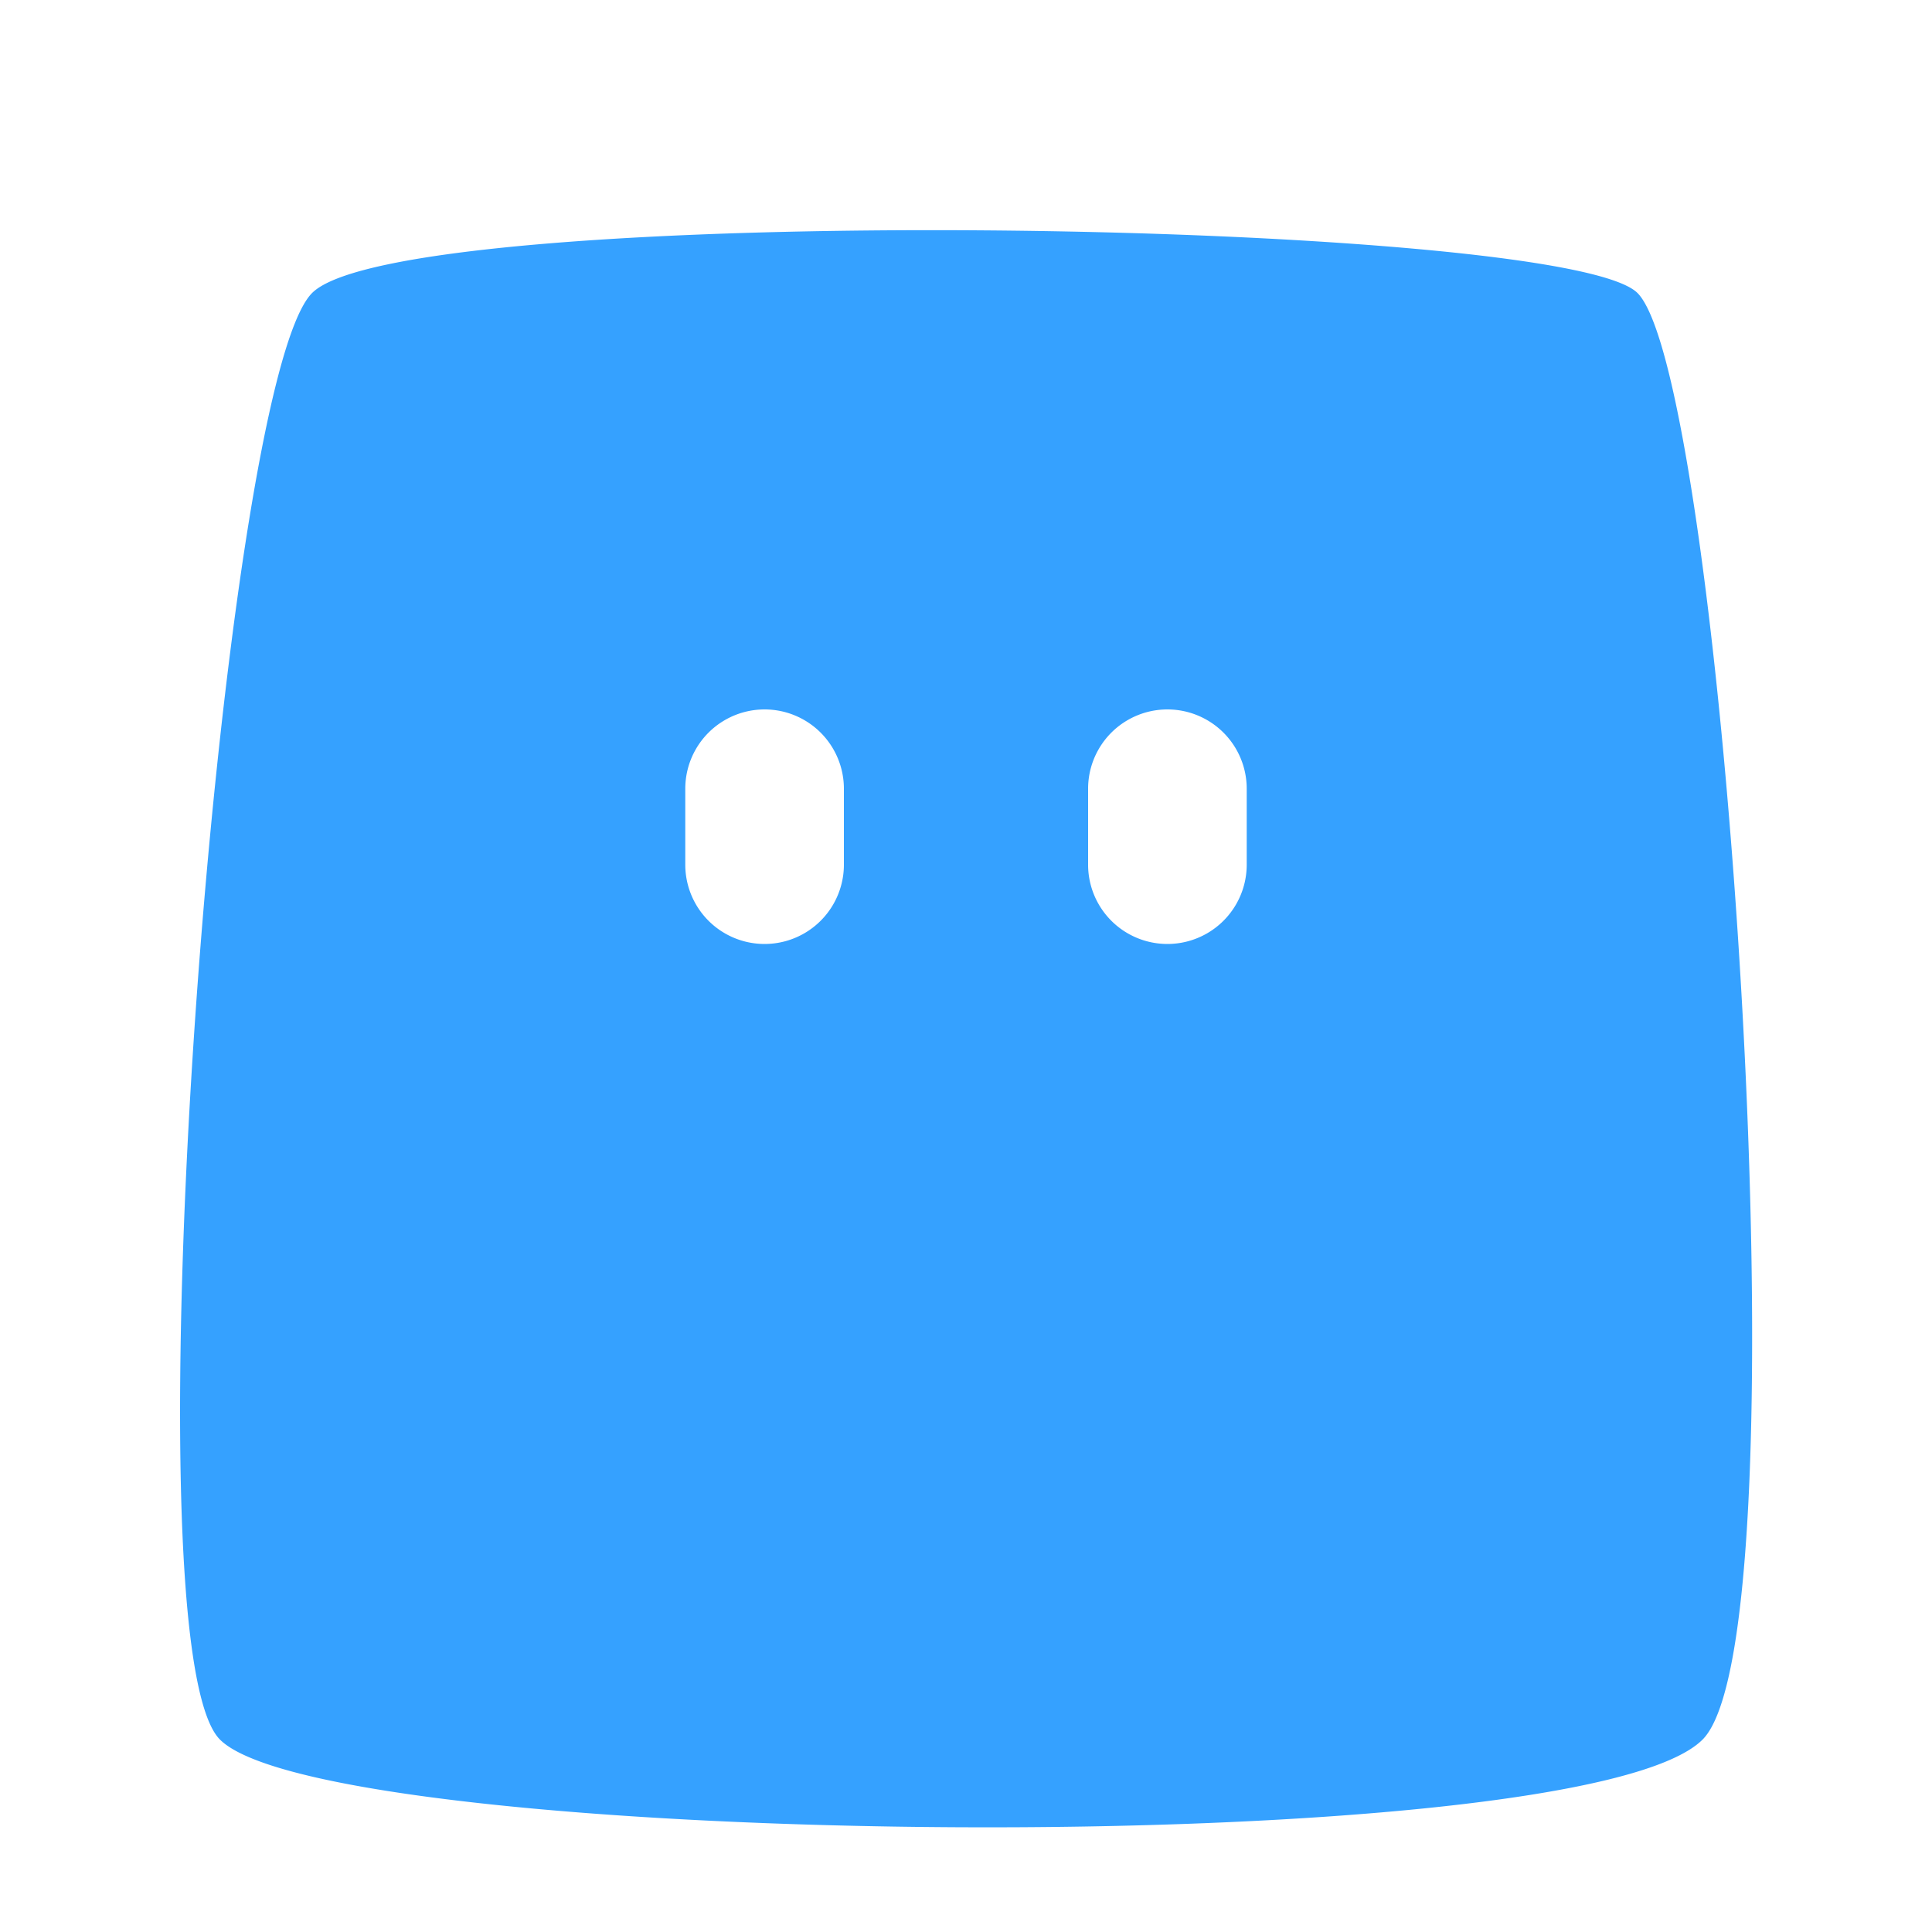 <svg id="Layer_1" data-name="Layer 1" xmlns="http://www.w3.org/2000/svg" viewBox="0 0 200 200"><defs><style>.cls-1{fill:#35a1ff;}</style></defs><path class="cls-1" d="M169.51,30.33c-7.72-7.72-127.63-9.57-137.2,0S12.84,170.15,22.77,180.08c11.34,11.34,140.63,12.86,153.48,0C187.24,169.1,178.48,39.31,169.51,30.33ZM87.36,89.51a8.21,8.21,0,1,1-16.42,0V81.65a8.21,8.21,0,1,1,16.42,0Zm41.7,0a8.21,8.21,0,0,1-16.42,0V81.65a8.21,8.21,0,0,1,16.42,0Z"/></svg>
